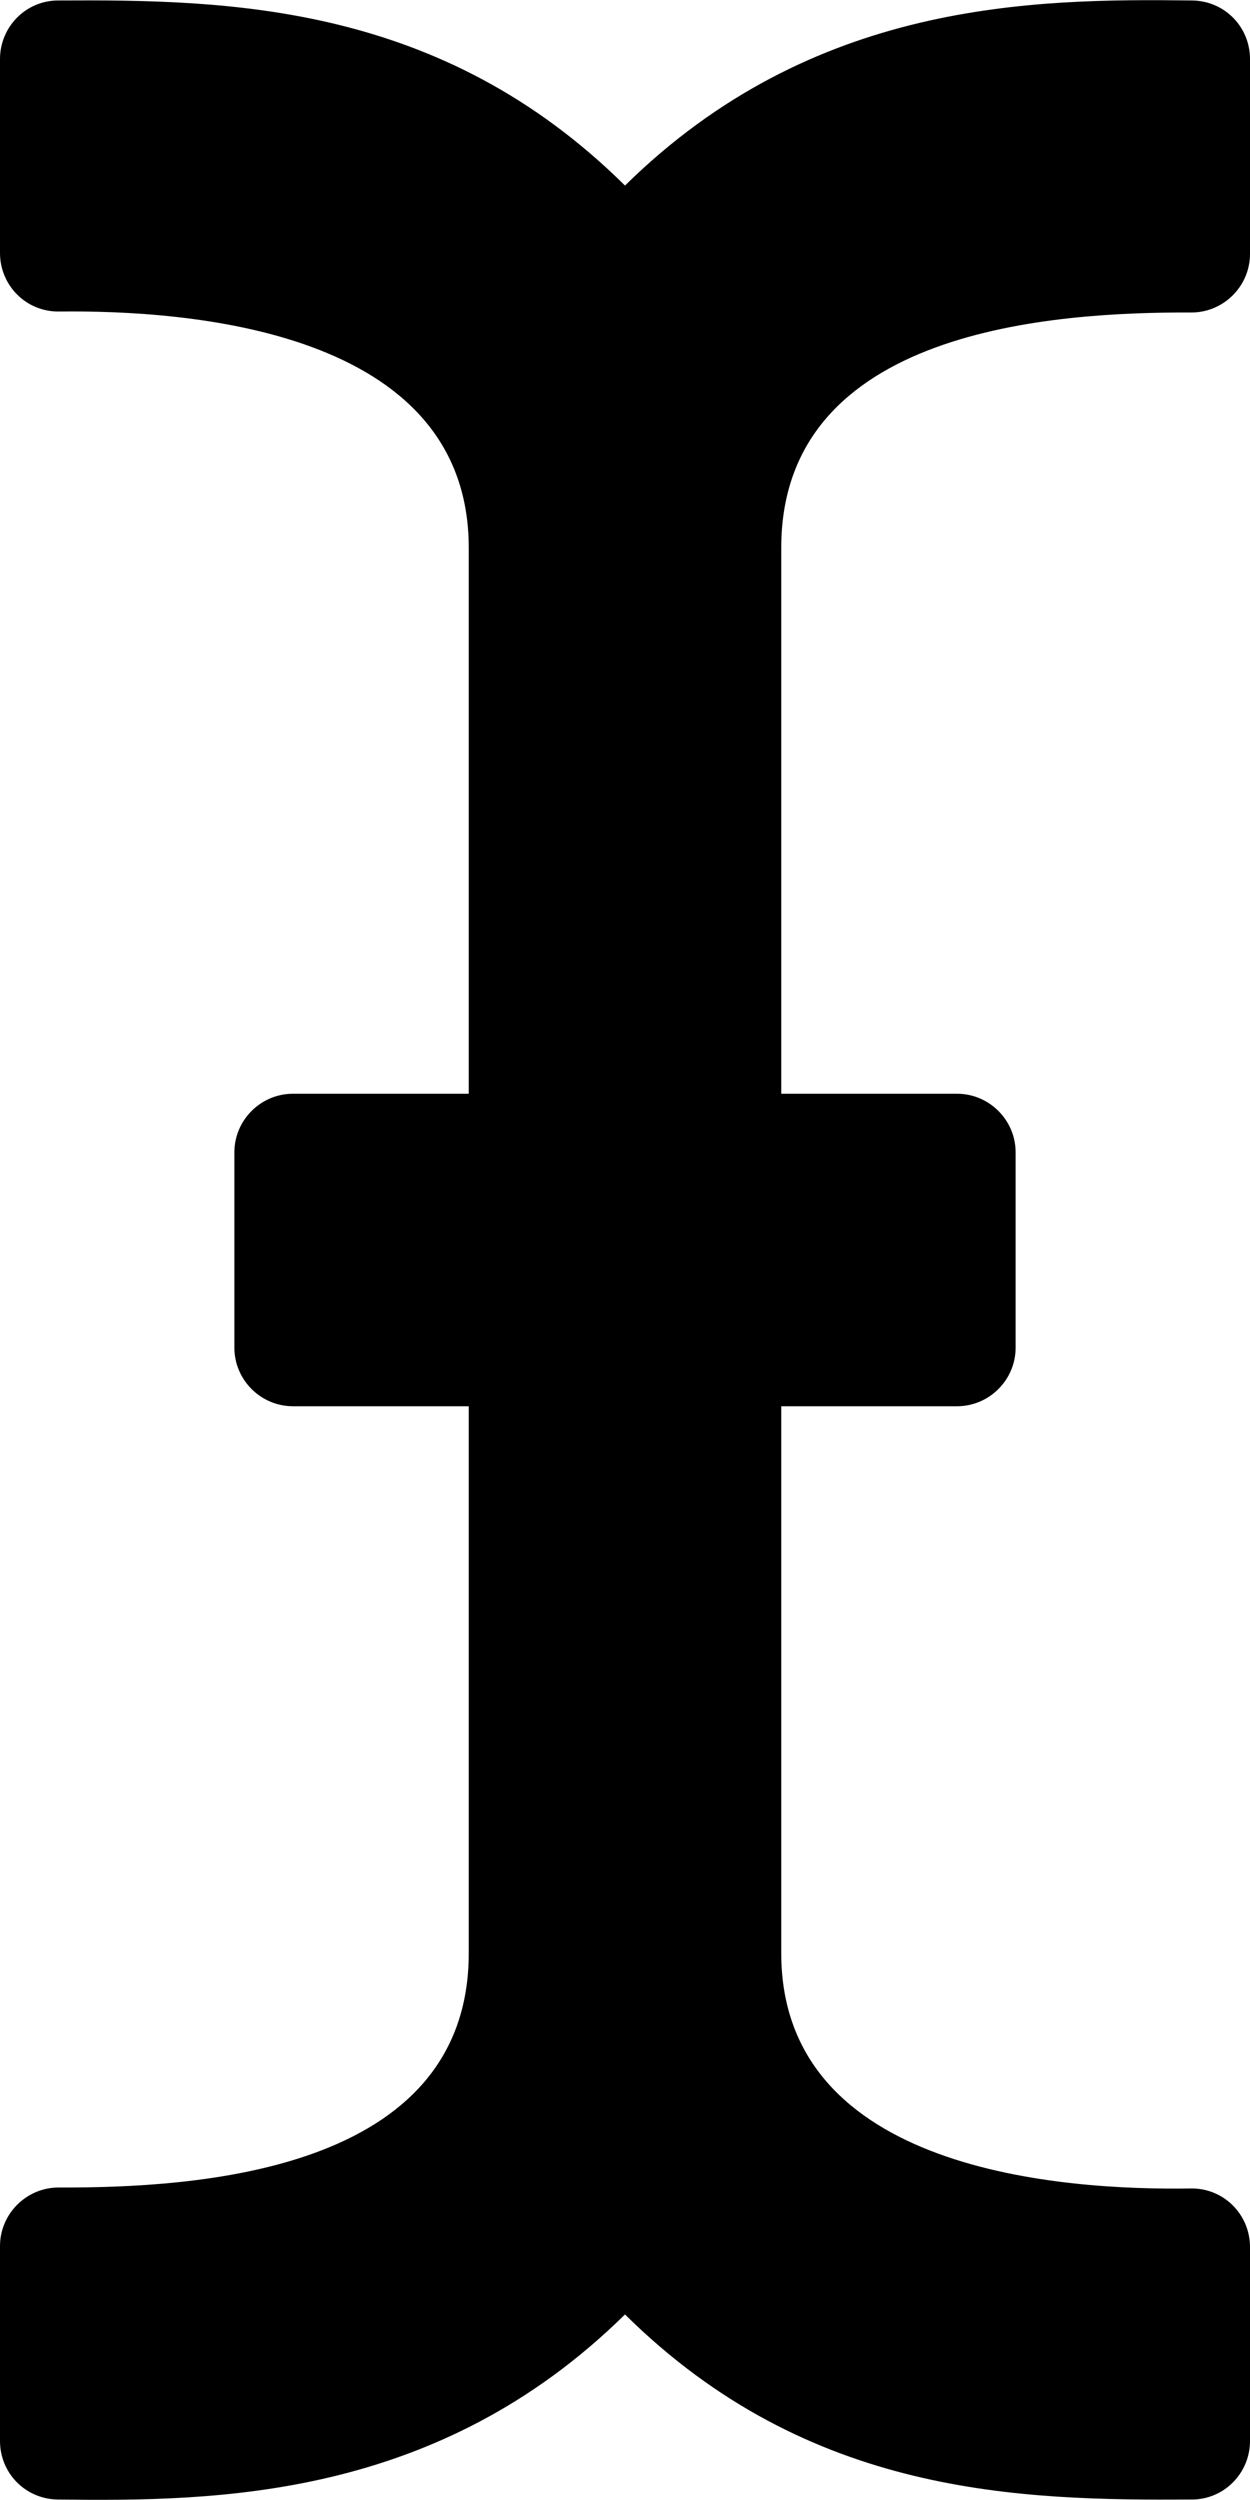 <svg xmlns="http://www.w3.org/2000/svg" width="100%" height="100%" viewBox="0 0 256 512"><path fill="currentColor" d="M256 52c0 6.6-5.4 12-12 12-27.9-0.1-84 3.2-84 48.2v111.8h36c6.6 0 12 5.4 12 12v40c0 6.6-5.4 12-12 12h-36v112c0 44.9 57.9 48.6 83.9 48.2 6.7-0.1 12.1 5.3 12.1 12v39.7c0 6.6-5.3 12-11.9 12-35.1 0.2-78.4-0.6-116.1-37.9-38.5 37.9-83.6 38.3-116.2 37.9-6.6-0.1-11.8-5.4-11.8-12v-39.9c0-6.6 5.4-12 12-12 27.9 0.1 84-3 84-48v-112h-36c-6.6 0-12-5.4-12-12v-40c0-6.6 5.4-12 12-12h36v-111.8c0-44.9-57.9-48.7-83.9-48.4-6.7 0.1-12.1-5.3-12.1-12v-39.7c0-6.6 5.3-12 11.9-12 35.1-0.2 78.4 0.6 116.1 37.9 38.5-37.9 83.6-38.3 116.2-37.9 6.6 0.1 11.8 5.4 11.8 12v39.9z" /></svg>